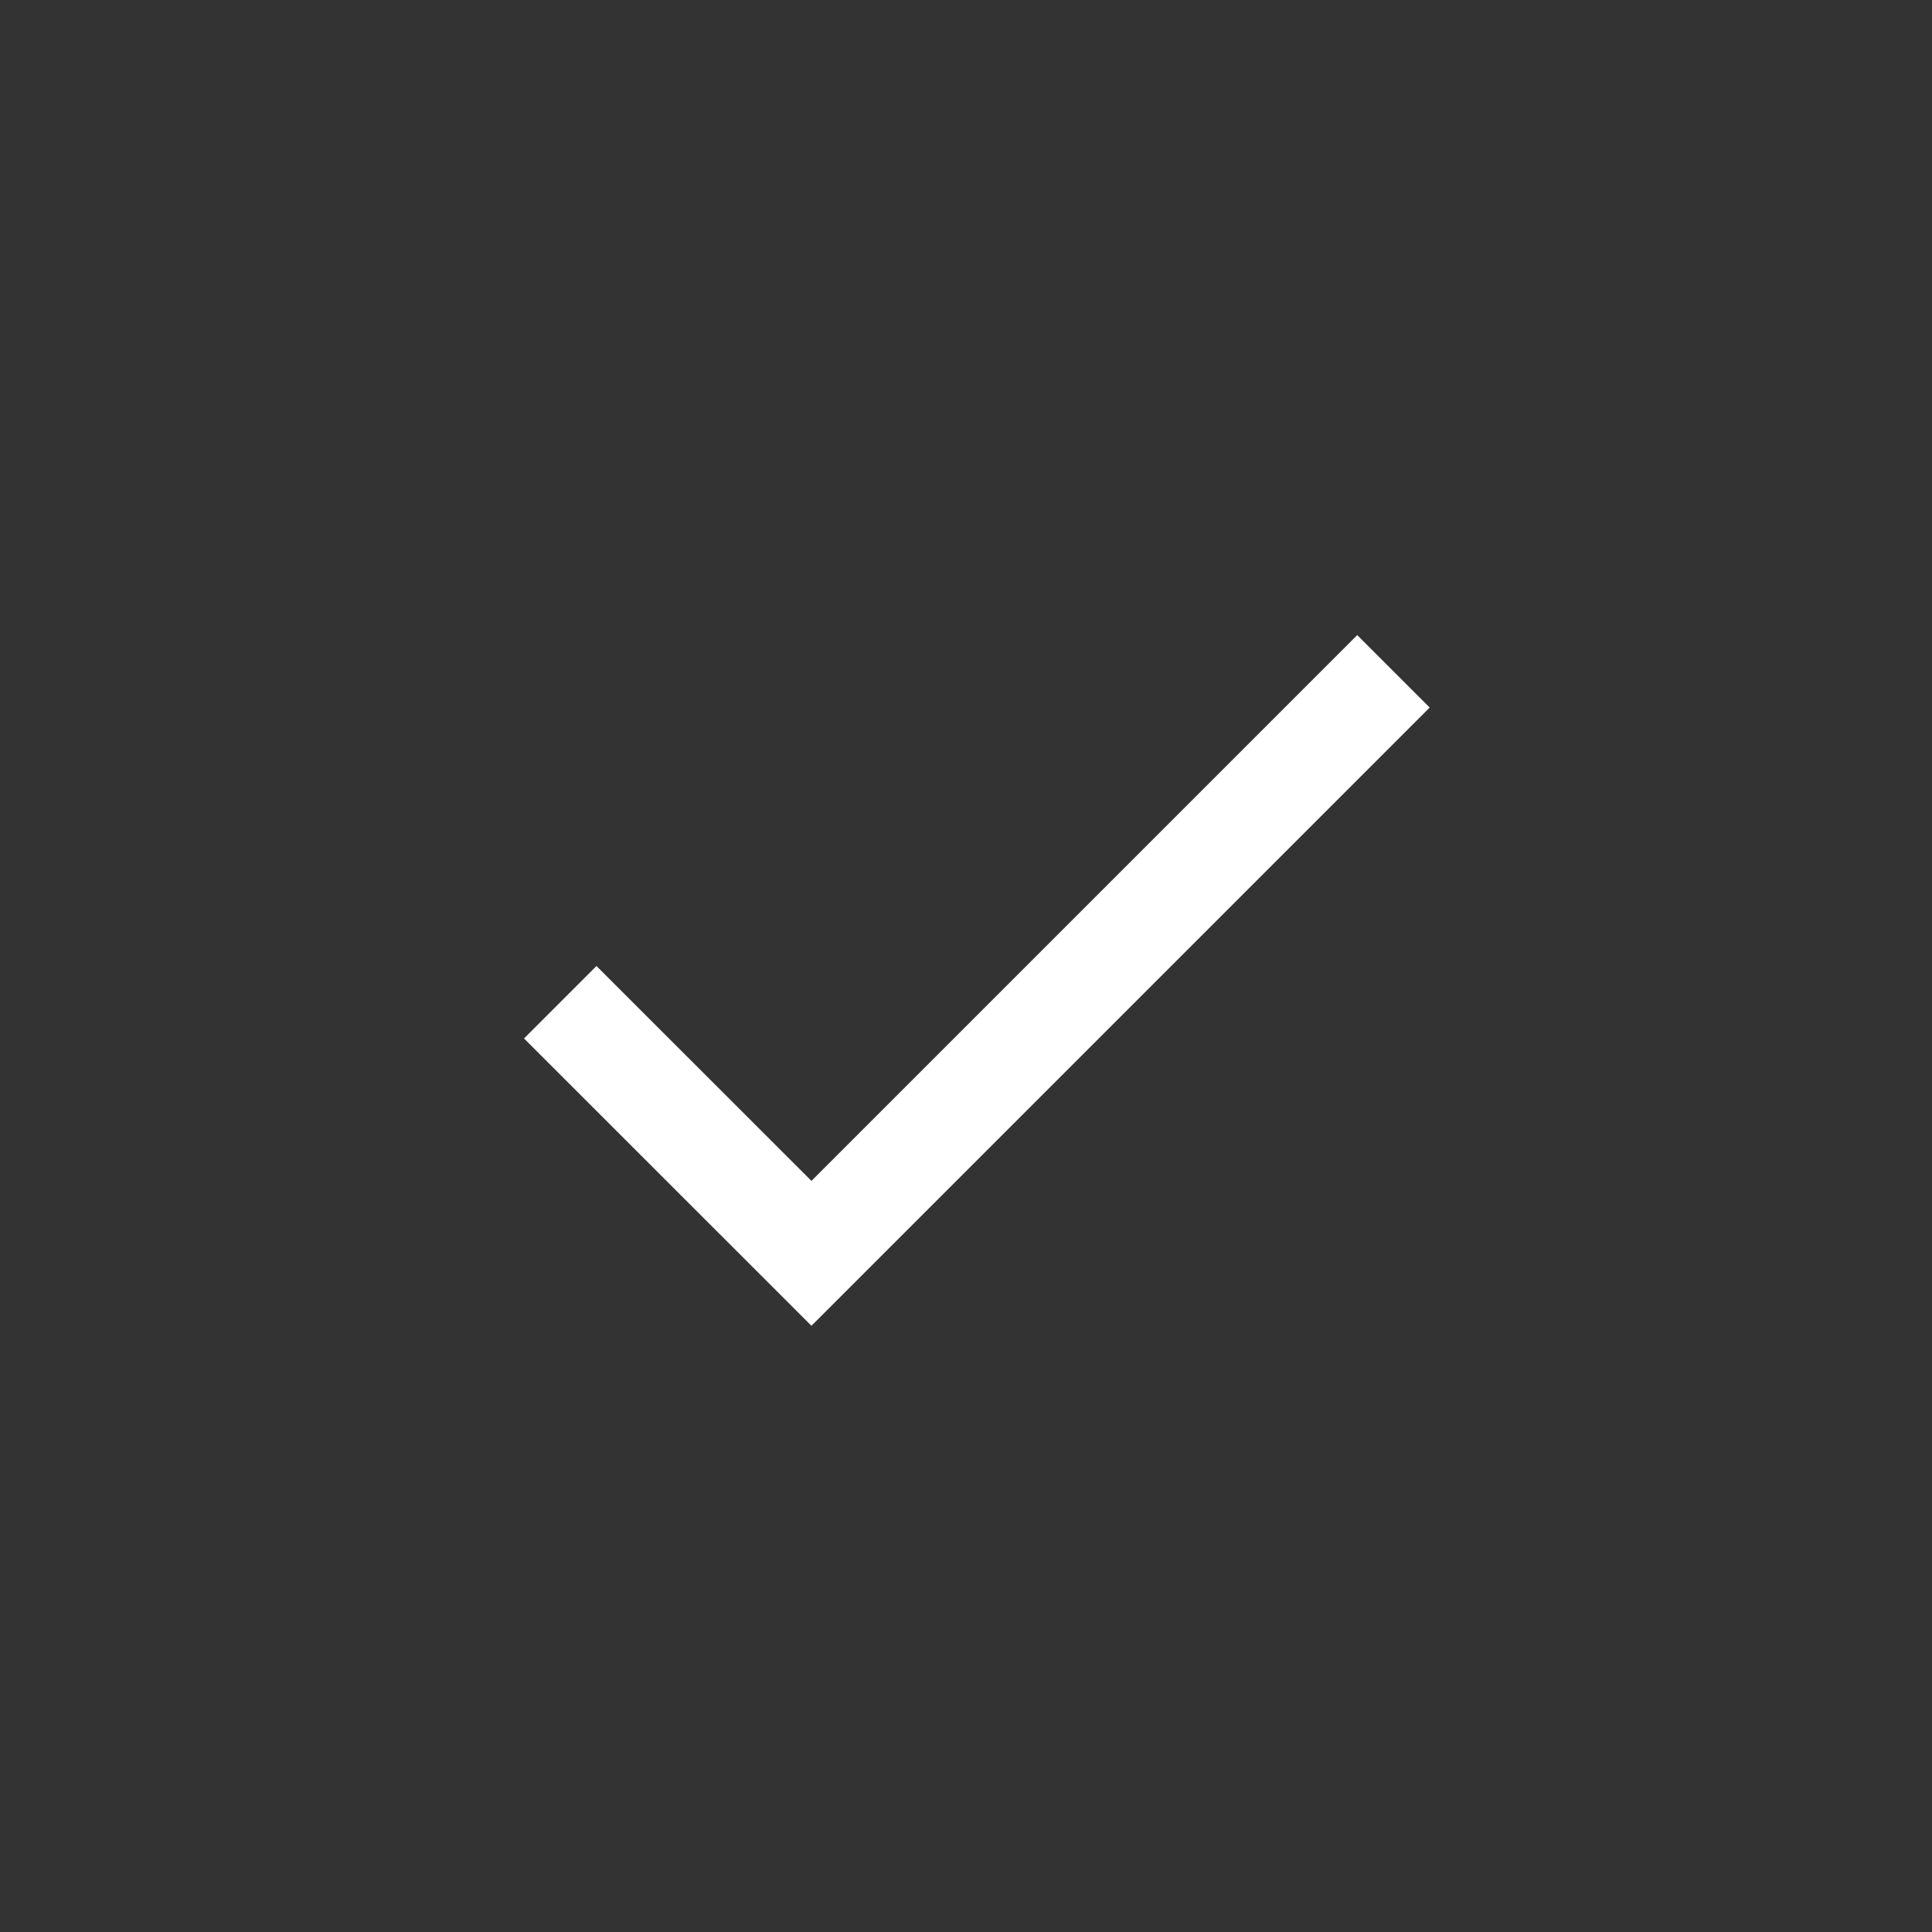<!-- Generated by IcoMoon.io -->
<svg version="1.1" xmlns="http://www.w3.org/2000/svg" width="40" height="40" viewBox="0 0 40 40">
<rect x="0" y="0" width="40" height="40" fill="#333333" stroke="none"/>
<title>mt-check</title>
<path fill="#fff" d="M16.8 24.449l11.3-11.3 1.5 1.5-12.8 12.8-5.951-5.949 1.5-1.5z"></path>
</svg>
